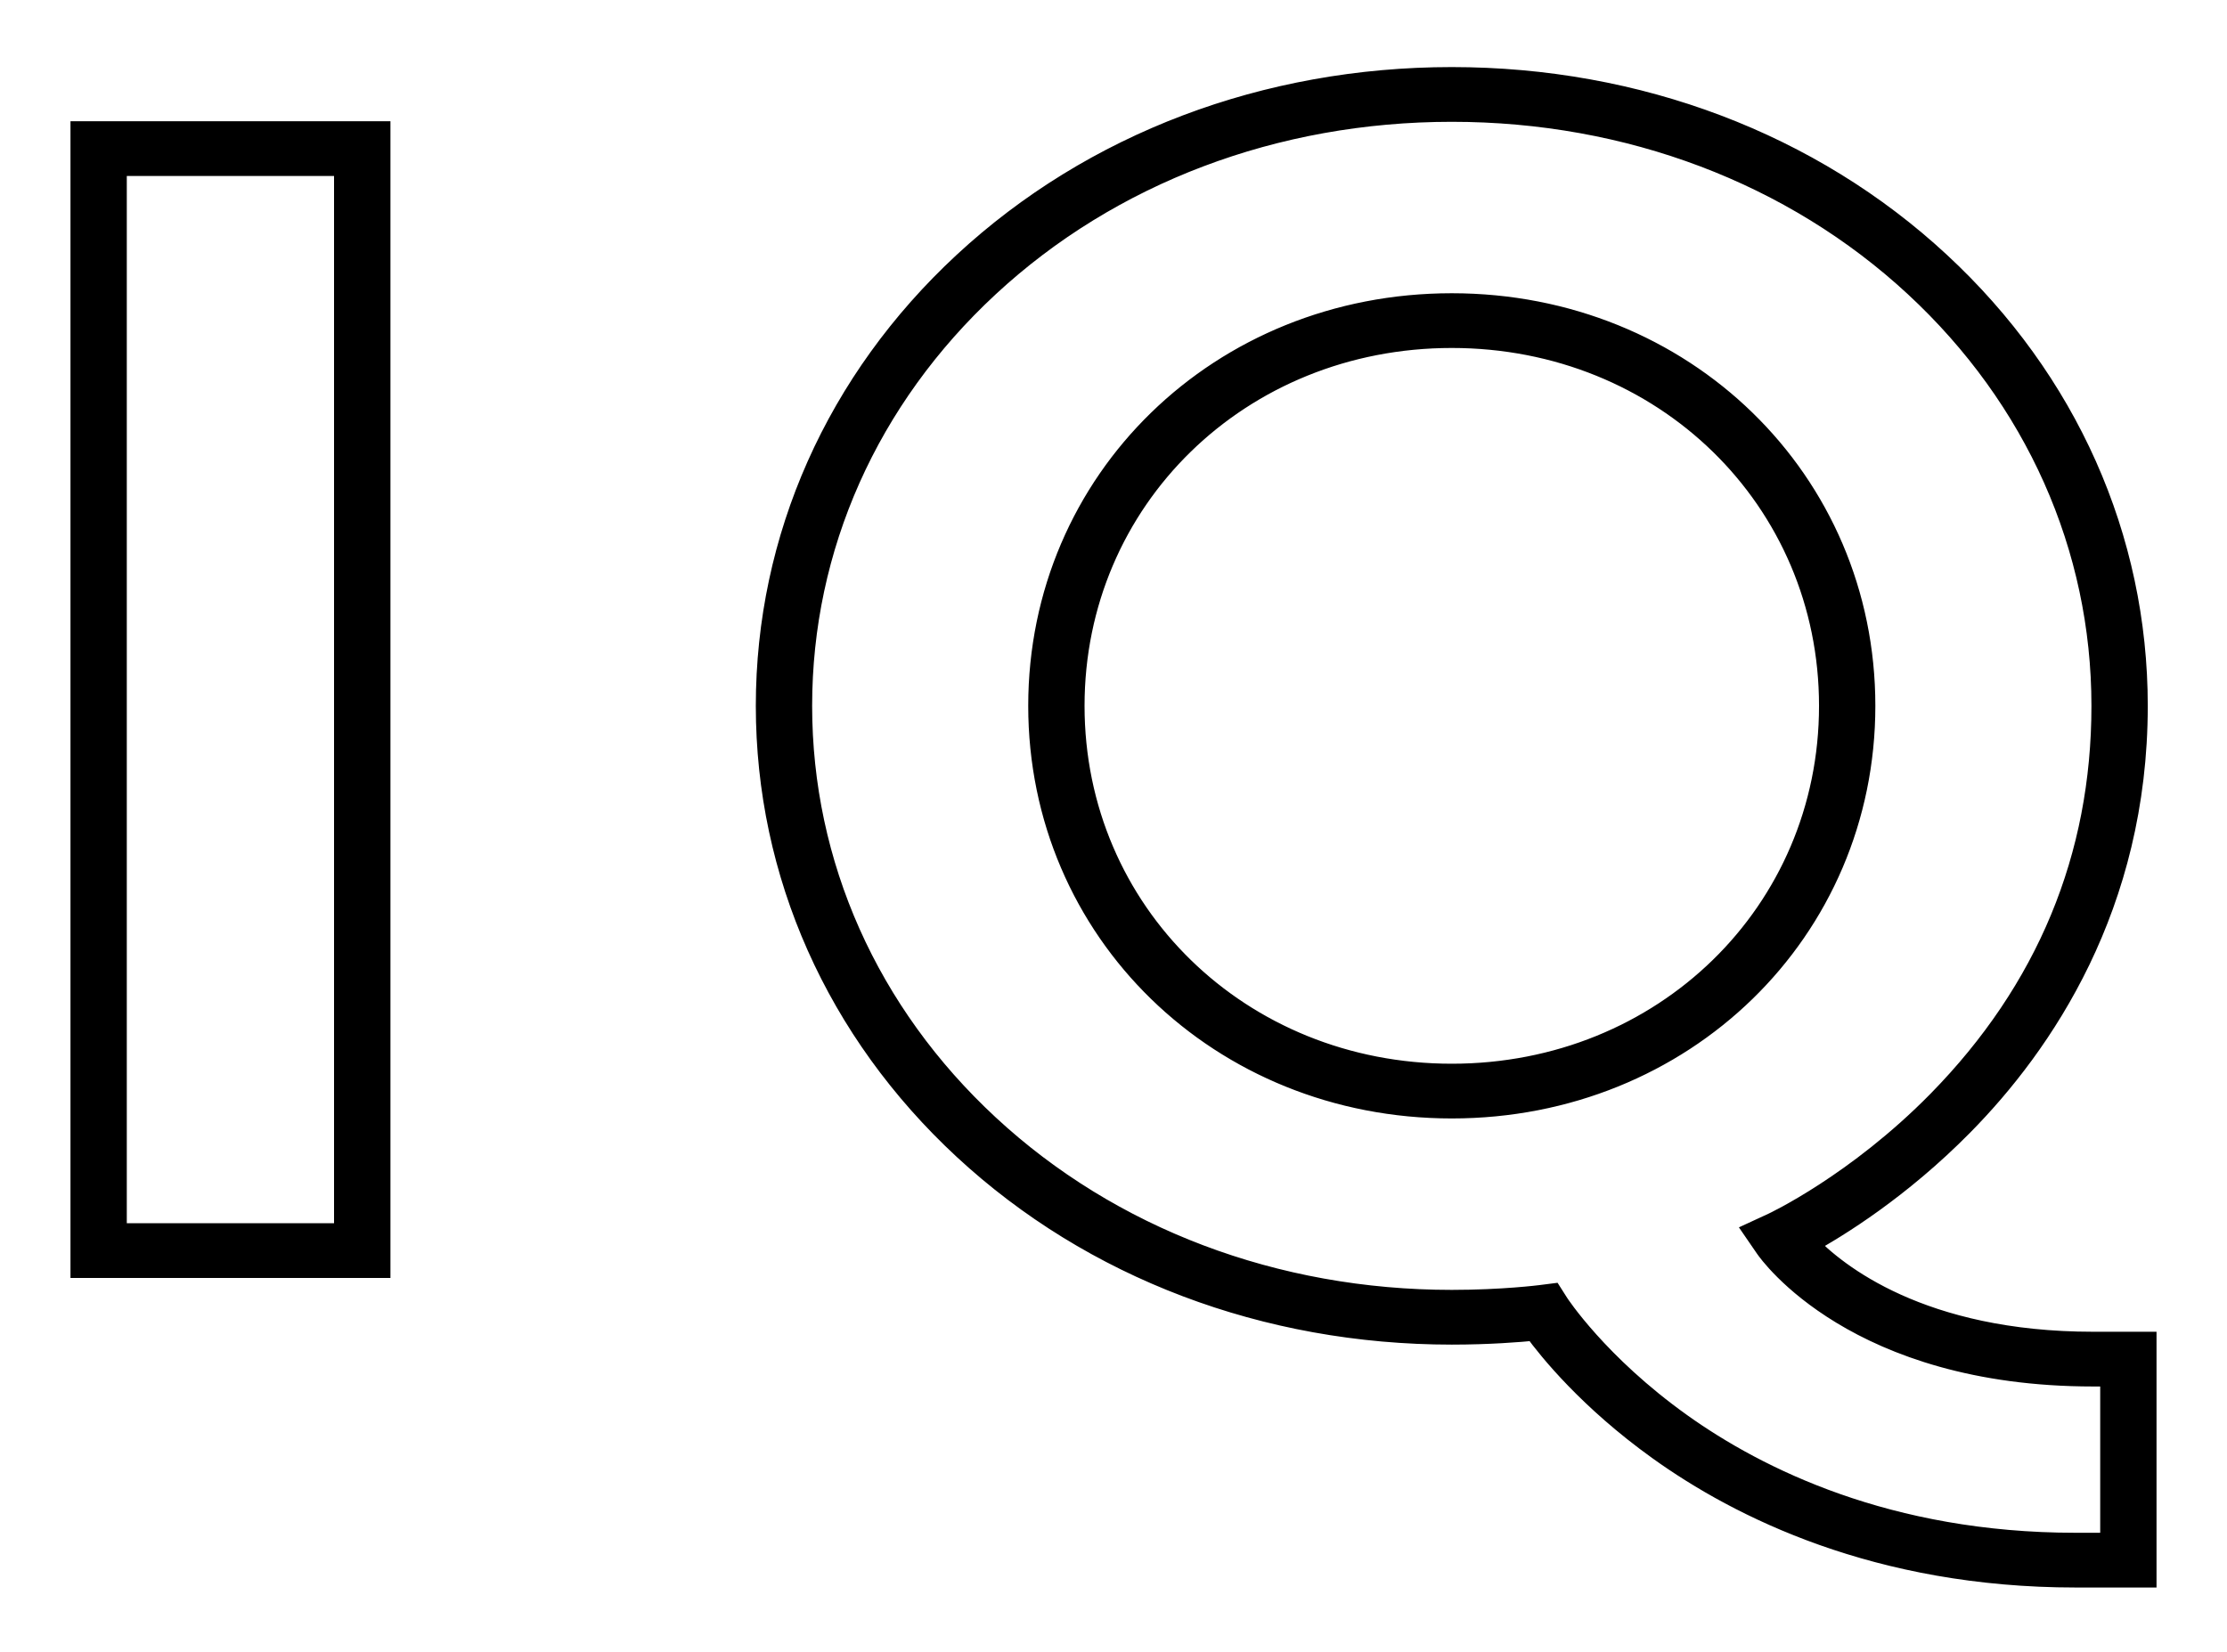 <?xml version="1.0" encoding="UTF-8"?>
<svg width="31px" height="23px" viewBox="0 0 31 23" version="1.1" xmlns="http://www.w3.org/2000/svg" xmlns:xlink="http://www.w3.org/1999/xlink">
    <title>icon / new</title>
    <g id="App---Account" stroke="none" stroke-width="1" fill="none" fill-rule="evenodd">
        <g id="AB-APP-Account-Rewards-Avatar-2" transform="translate(-322, -746)" fill="#000000" stroke="#000000" stroke-width="0.3">
            <g id="UI-/-Menu-/-App-Bottom-Copy-4" transform="translate(0, 732)">
                <g id="B-IQ" transform="translate(315, 9.867)">
                    <g id="Group-3" transform="translate(8.131, 5.217)">
                        <path d="M28.738,20.87 L27.762,20.87 C25.004,20.87 23.083,19.906 21.957,19.097 C20.989,18.402 20.433,17.71 20.231,17.433 C20.017,17.454 19.597,17.488 19.078,17.488 C16.489,17.488 14.079,16.574 12.289,14.915 C10.516,13.272 9.54,11.08 9.54,8.744 C9.54,6.408 10.516,4.216 12.289,2.573 C14.079,0.914 16.489,0 19.078,0 C21.667,0 24.078,0.914 25.867,2.573 C27.64,4.216 28.616,6.408 28.616,8.744 C28.616,11.53 27.297,13.455 26.19,14.578 C25.315,15.466 24.447,16 24.024,16.232 C24.43,16.657 25.61,17.609 28.007,17.609 L28.738,17.609 L28.738,20.87 Z M20.475,16.938 L20.557,17.067 C20.562,17.075 21.108,17.914 22.266,18.741 C23.33,19.501 25.148,20.408 27.762,20.408 L28.254,20.408 L28.254,18.071 L28.007,18.071 C24.709,18.071 23.5,16.36 23.45,16.287 L23.299,16.067 L23.548,15.952 C23.559,15.947 24.713,15.407 25.85,14.249 C27.364,12.705 28.132,10.853 28.132,8.744 C28.132,6.534 27.208,4.46 25.53,2.904 C23.831,1.329 21.54,0.462 19.078,0.462 C16.616,0.462 14.325,1.329 12.627,2.904 C10.949,4.46 10.024,6.534 10.024,8.744 C10.024,10.954 10.949,13.028 12.627,14.584 C14.325,16.159 16.616,17.026 19.078,17.026 C19.785,17.026 20.312,16.959 20.318,16.958 L20.475,16.938 Z M0,16.56 L4.154,16.56 L4.154,0.754 L0,0.754 L0,16.56 Z M0.484,16.098 L3.669,16.098 L3.669,1.216 L0.484,1.216 L0.484,16.098 Z M19.078,14.339 C15.856,14.339 13.332,11.881 13.332,8.744 C13.332,5.606 15.856,3.149 19.078,3.149 C22.3,3.149 24.824,5.606 24.824,8.744 C24.824,11.881 22.3,14.339 19.078,14.339 L19.078,14.339 Z M19.078,3.611 C16.127,3.611 13.816,5.865 13.816,8.744 C13.816,11.622 16.127,13.877 19.078,13.877 C22.029,13.877 24.34,11.622 24.34,8.744 C24.34,5.865 22.029,3.611 19.078,3.611 L19.078,3.611 Z" id="Fill-1"></path>
                    </g>
                </g>
            </g>
        </g>
    </g>
</svg>